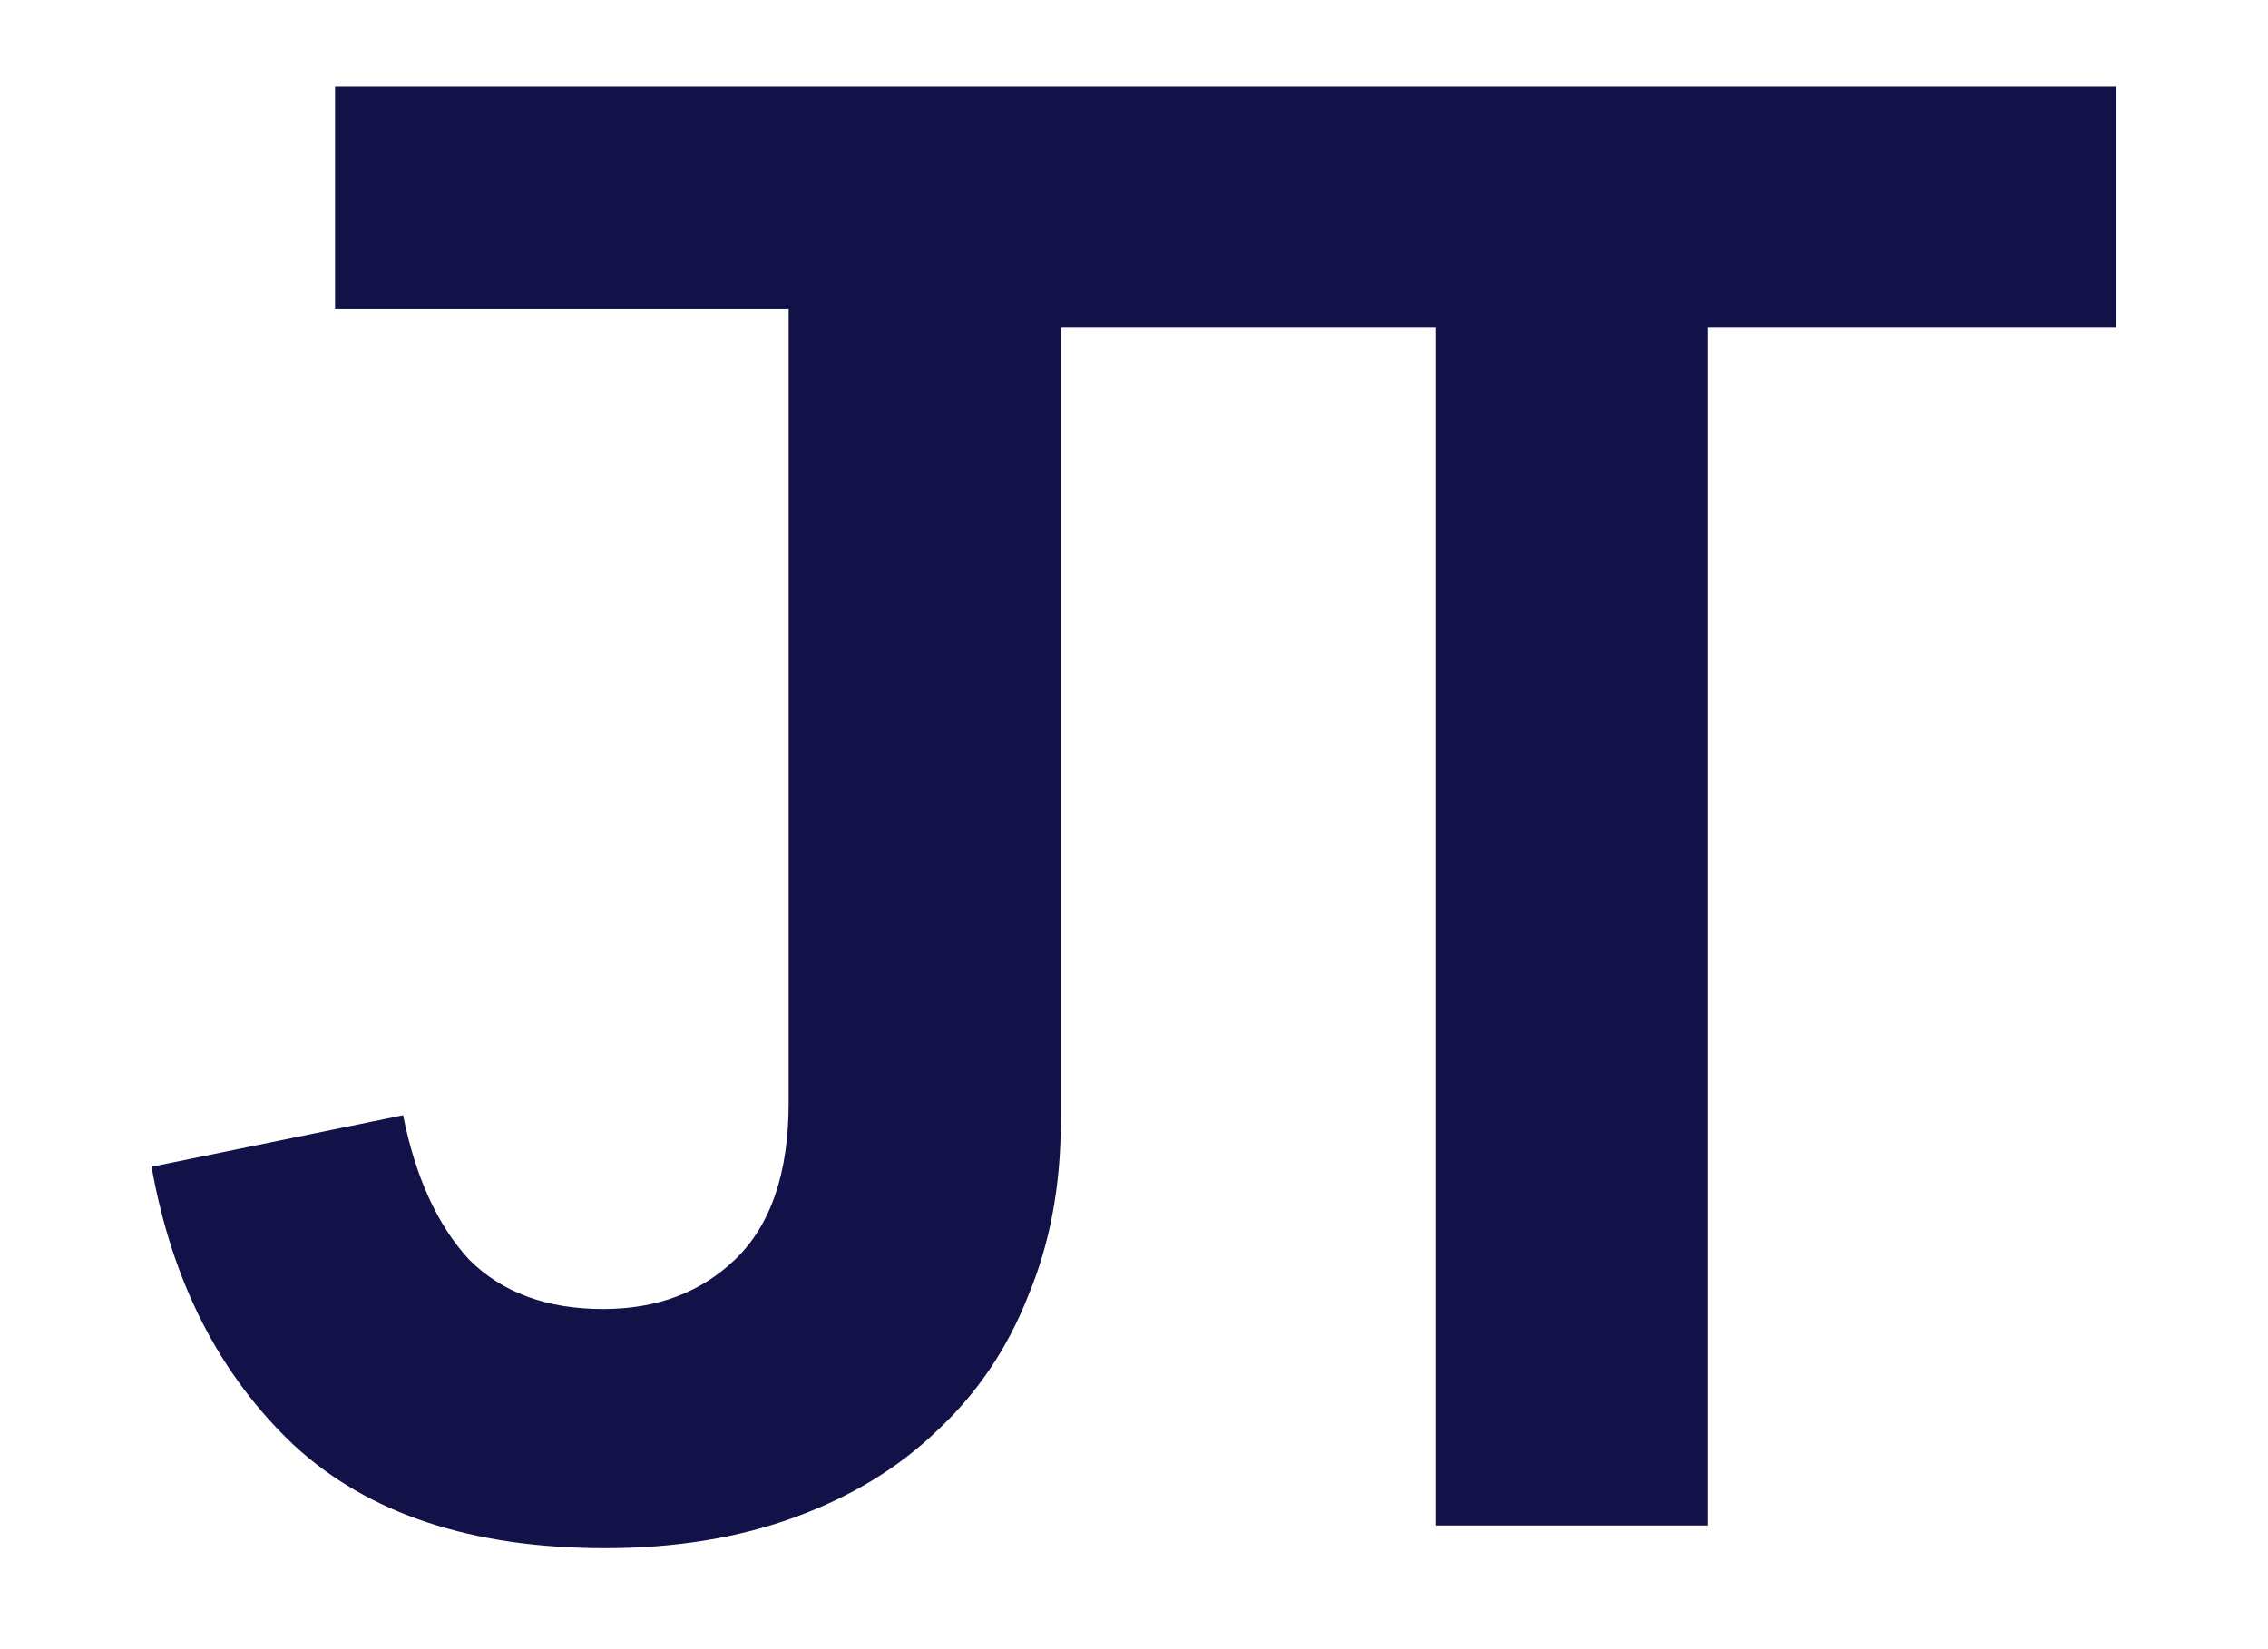 <svg width="55" height="40" viewBox="0 0 55 40" fill="none" xmlns="http://www.w3.org/2000/svg">
<rect x="0" y="0" width="55" height="40" fill="#808080" stroke="none"/>
<g clip-path="url(#clip0_35_28)">
<rect width="55" height="40" fill="white"/>
<path d="M25.725 2.1V27.2C25.725 28.767 25.458 30.183 24.925 31.45C24.425 32.717 23.692 33.8 22.725 34.7C21.792 35.6 20.642 36.3 19.275 36.8C17.908 37.3 16.375 37.55 14.675 37.55C11.442 37.55 8.925 36.717 7.125 35.05C5.325 33.35 4.175 31.1 3.675 28.3L9.775 27.05C10.075 28.55 10.608 29.717 11.375 30.55C12.175 31.35 13.258 31.75 14.625 31.75C15.925 31.75 16.992 31.35 17.825 30.55C18.692 29.717 19.125 28.45 19.125 26.75V7.5H8.125V2.1H25.725ZM41.421 7.95V37H34.821V7.95H24.921V2.1H51.321V7.95H41.421Z" fill="#121148"/>
</g>
<defs>
<clipPath id="clip0_35_28">
<rect width="55" height="40" fill="white"/>
</clipPath>
</defs>
</svg>
